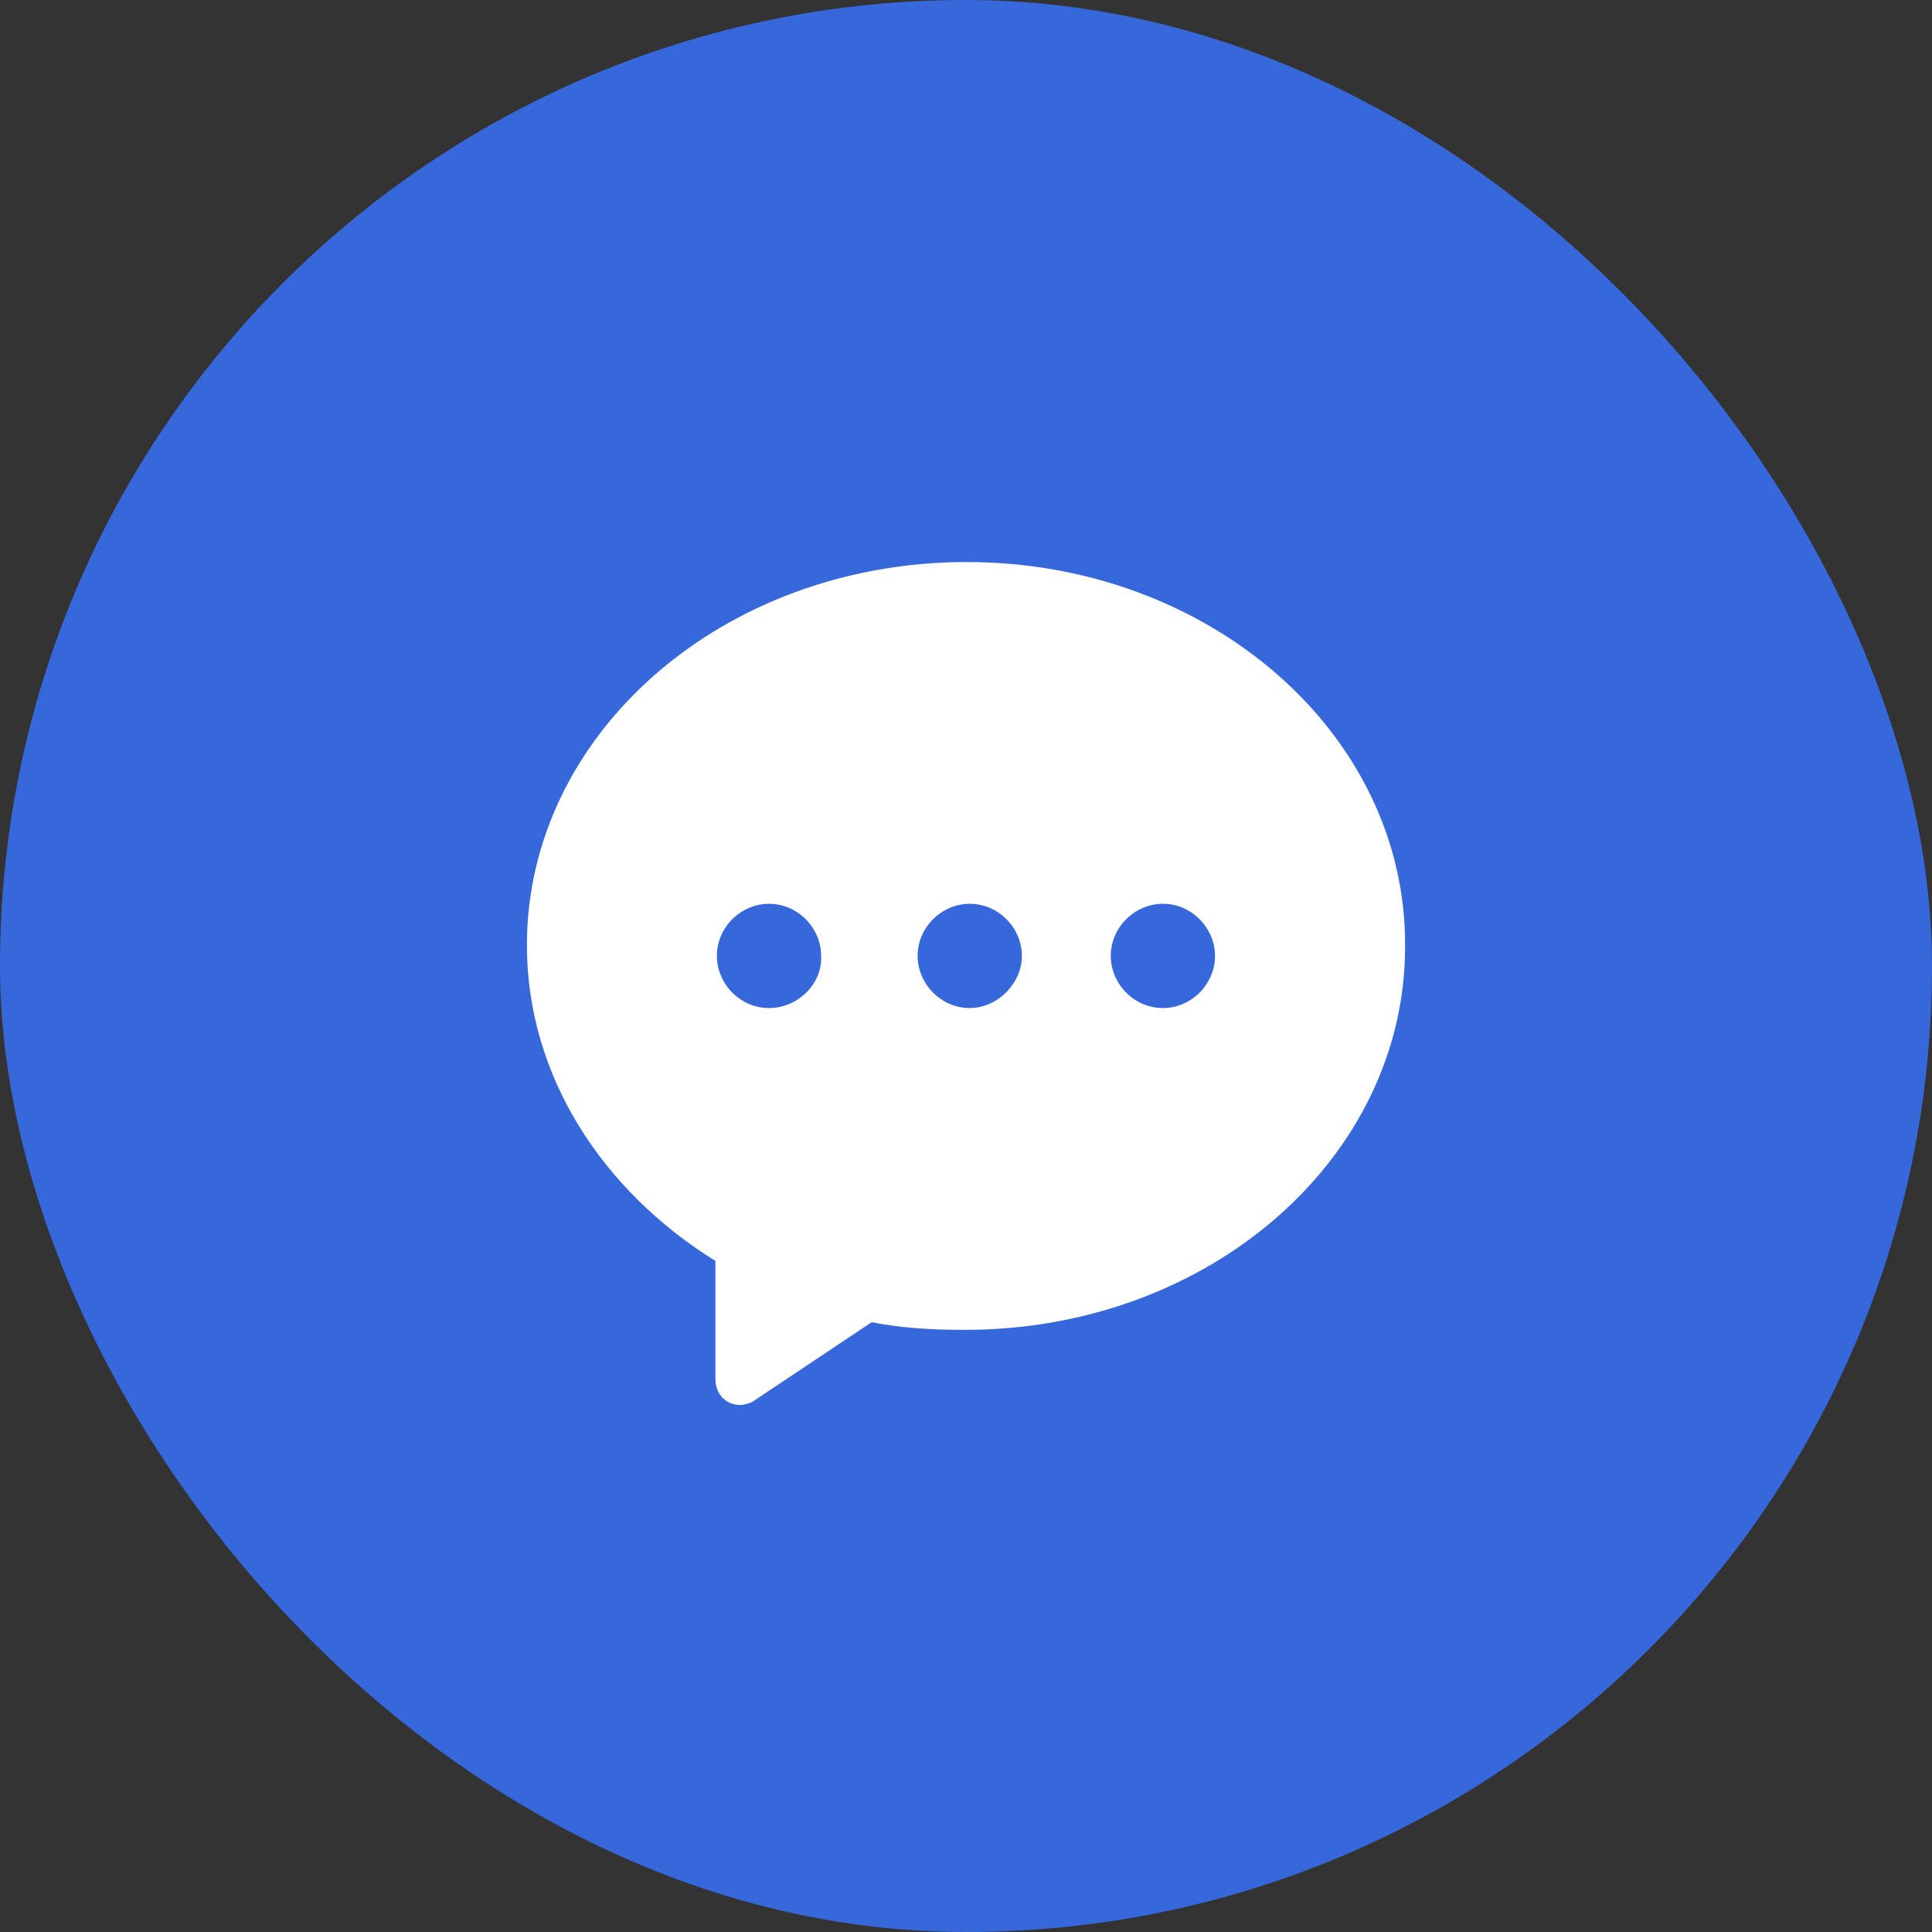 <?xml version="1.0" encoding="UTF-8"?>
<svg width="55px" height="55px" viewBox="0 0 55 55" version="1.1" xmlns="http://www.w3.org/2000/svg" xmlns:xlink="http://www.w3.org/1999/xlink">
    <rect x="0" y="0" width="55" height="55" fill="#333333" stroke="none"/>
    <!-- Generator: Sketch 51.1 (57501) - http://www.bohemiancoding.com/sketch -->
    <title>分包评价</title>
    <desc>Created with Sketch.</desc>
    <defs></defs>
    <g id="中建二" stroke="none" stroke-width="1" fill="none" fill-rule="evenodd">
        <g id="29、新增图标" transform="translate(-85, -258)">
            <g id="分包评价" transform="translate(85, 258)">
                <rect id="Rectangle-5" fill="#3668DB" fill-rule="nonzero" x="0" y="0" width="55" height="55" rx="27.5"></rect>
                <path d="M33.105,28.697 C32.275,28.697 31.621,27.998 31.621,27.213 C31.621,26.383 32.32,25.729 33.105,25.729 C33.935,25.729 34.589,26.428 34.589,27.213 C34.589,27.998 33.935,28.697 33.105,28.697 M27.607,28.697 C26.777,28.697 26.123,27.998 26.123,27.213 C26.123,26.383 26.822,25.729 27.607,25.729 C28.438,25.729 29.091,26.428 29.091,27.213 C29.091,27.998 28.393,28.697 27.607,28.697 M21.892,28.697 C21.062,28.697 20.408,27.998 20.408,27.213 C20.408,26.383 21.107,25.729 21.892,25.729 C22.722,25.729 23.376,26.428 23.376,27.213 C23.418,27.998 22.722,28.697 21.892,28.697 M27.521,16 C20.584,16 15,20.885 15,26.908 C15,30.617 17.138,33.89 20.366,35.896 L20.366,39.256 C20.366,39.692 20.671,39.996 21.065,39.996 C21.196,39.996 21.328,39.952 21.414,39.91 L24.815,37.64 C25.687,37.814 26.559,37.858 27.476,37.858 C34.416,37.858 40,32.973 40,26.95 C40.042,20.885 34.416,16 27.521,16" id="Fill-1" fill="#FFFFFF"></path>
            </g>
        </g>
    </g>
</svg>
